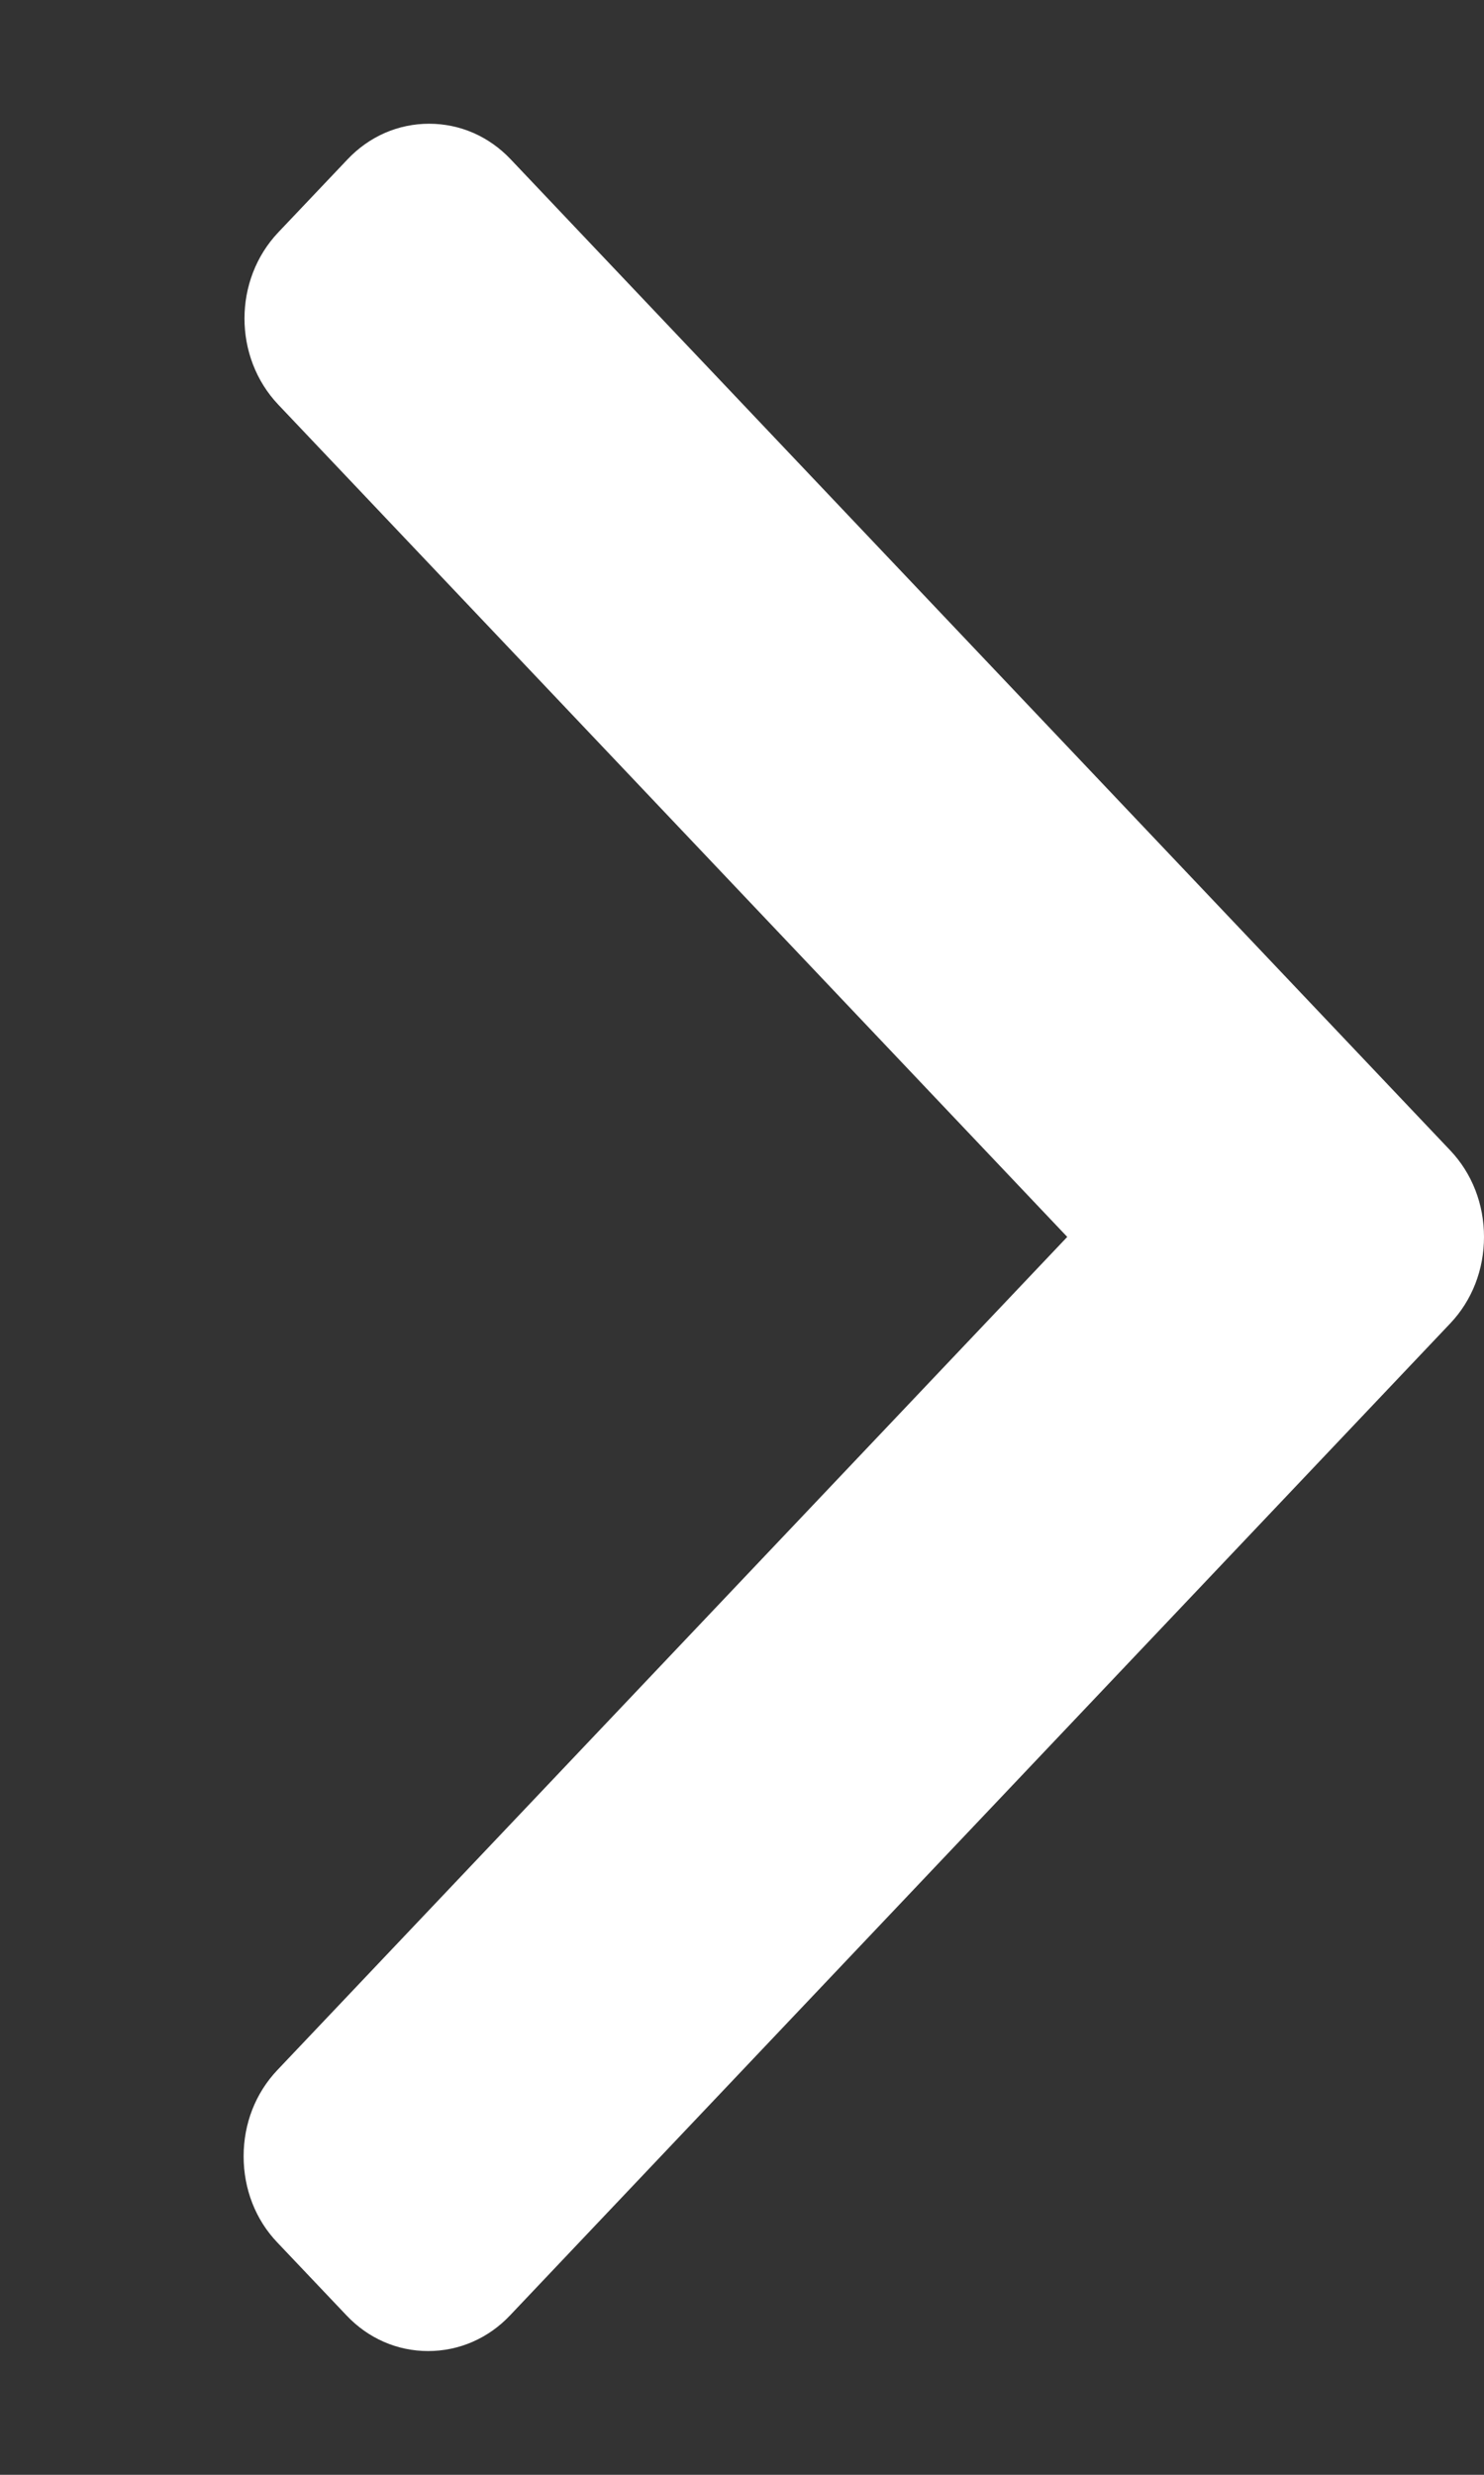 <svg width="6" height="10" viewBox="0 0 6 10" fill="none" xmlns="http://www.w3.org/2000/svg">
<rect x="0" y="0" width="6" height="10" fill="#333333" stroke="none"/>
<path d="M4.315 4.998L1.121 8.365C1.033 8.458 0.985 8.581 0.985 8.713C0.985 8.845 1.033 8.969 1.121 9.061L1.401 9.356C1.489 9.449 1.606 9.5 1.731 9.5C1.856 9.5 1.974 9.449 2.062 9.356L5.864 5.347C5.952 5.254 6 5.13 6 4.998C6 4.866 5.952 4.742 5.864 4.649L2.065 0.644C1.977 0.551 1.86 0.5 1.735 0.5C1.61 0.5 1.493 0.551 1.405 0.644L1.125 0.939C0.943 1.131 0.943 1.443 1.125 1.635L4.315 4.998Z" fill="white"/>
</svg>
